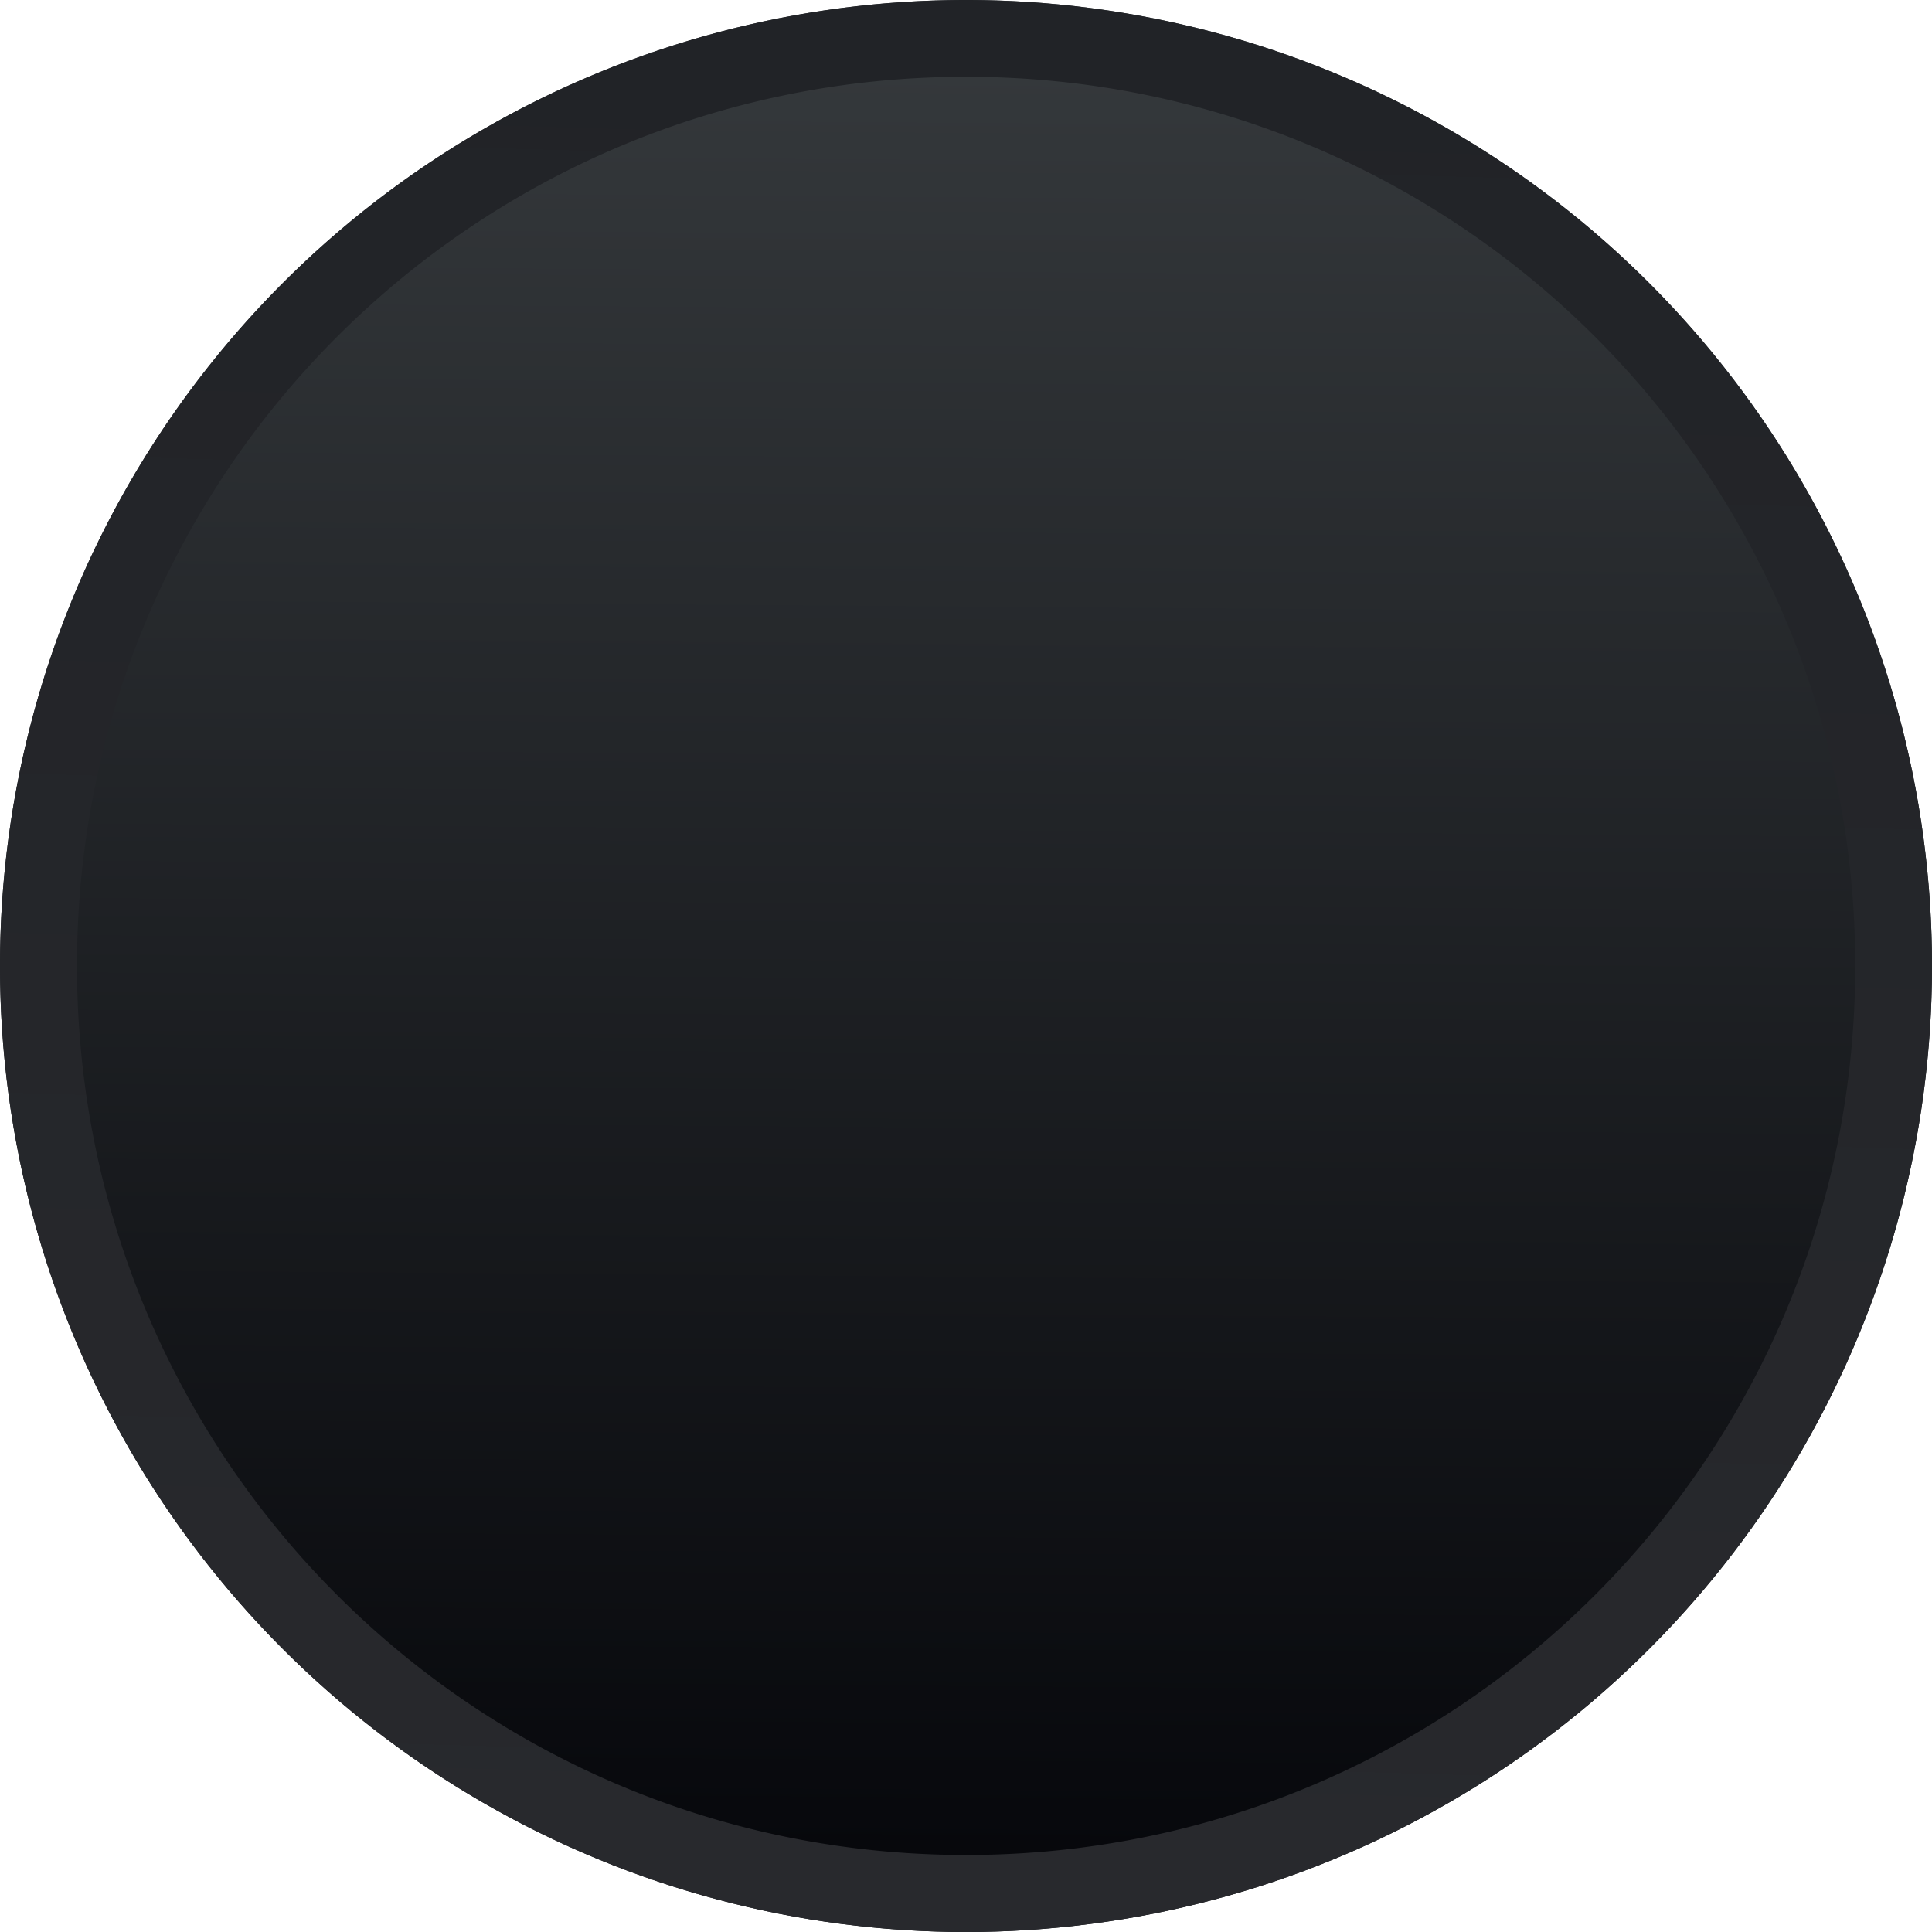 <?xml version="1.0" encoding="UTF-8" standalone="no"?>
<!-- Created with Inkscape (http://www.inkscape.org/) -->

<svg
   xmlns:dc="http://purl.org/dc/elements/1.1/"
   xmlns:cc="http://creativecommons.org/ns#"
   xmlns:rdf="http://www.w3.org/1999/02/22-rdf-syntax-ns#"
   xmlns:svg="http://www.w3.org/2000/svg"
   xmlns="http://www.w3.org/2000/svg"
   xmlns:xlink="http://www.w3.org/1999/xlink"
   xmlns:sodipodi="http://sodipodi.sourceforge.net/DTD/sodipodi-0.dtd"
   xmlns:inkscape="http://www.inkscape.org/namespaces/inkscape"
   width="8.556mm"
   height="8.556mm"
   viewBox="0 0 8.556 8.556"
   version="1.1"
   id="svg18618"
   inkscape:version="0.92.3 (2405546, 2018-03-11)"
   sodipodi:docname="button_round_true_DK.svg">
  <defs
     id="defs18612">
    <linearGradient
       inkscape:collect="always"
       xlink:href="#linearGradient5760"
       id="linearGradient4348"
       gradientUnits="userSpaceOnUse"
       gradientTransform="matrix(0.265,0,0,0.265,40.437,126.444)"
       x1="337.138"
       y1="11.968"
       x2="338.085"
       y2="-20.041" />
    <linearGradient
       id="linearGradient5760"
       inkscape:collect="always">
      <stop
         id="stop5756"
         offset="0"
         style="stop-color:#28292d;stop-opacity:1" />
      <stop
         id="stop5758"
         offset="1"
         style="stop-color:#212327;stop-opacity:1" />
    </linearGradient>
    <linearGradient
       inkscape:collect="always"
       xlink:href="#linearGradient1215"
       id="linearGradient4345"
       gradientUnits="userSpaceOnUse"
       gradientTransform="matrix(1.362,0,0,1.362,-395.466,323.756)"
       x1="386.358"
       y1="-142.498"
       x2="386.405"
       y2="-148.924" />
    <linearGradient
       inkscape:collect="always"
       id="linearGradient1215">
      <stop
         style="stop-color:#05060a;stop-opacity:1"
         offset="0"
         id="stop1211" />
      <stop
         style="stop-color:#373b3e;stop-opacity:1"
         offset="1"
         id="stop1213" />
    </linearGradient>
  </defs>
  <sodipodi:namedview
     id="base"
     pagecolor="#ffffff"
     bordercolor="#666666"
     borderopacity="1.0"
     inkscape:pageopacity="0.0"
     inkscape:pageshadow="2"
     inkscape:zoom="27.36855"
     inkscape:cx="16.168952"
     inkscape:cy="16.168193"
     inkscape:document-units="mm"
     inkscape:current-layer="layer1"
     showgrid="false"
     fit-margin-top="0"
     fit-margin-left="0"
     fit-margin-right="0"
     fit-margin-bottom="0"
     inkscape:window-width="1920"
     inkscape:window-height="1135"
     inkscape:window-x="0"
     inkscape:window-y="0"
     inkscape:window-maximized="1" />
  <g
     inkscape:label="Layer 1"
     inkscape:groupmode="layer"
     id="layer1"
     transform="translate(-125.746,-121.121)">
    <circle
       style="display:inline;opacity:1;fill:url(#linearGradient4345);fill-opacity:1;stroke:none;stroke-width:0.681;stroke-linecap:round;stroke-linejoin:round;stroke-miterlimit:4;stroke-dasharray:none;stroke-opacity:1"
       id="circle4325"
       cx="130.024"
       cy="125.399"
       r="4.278" />
    <path
       style="color:#000000;font-style:normal;font-variant:normal;font-weight:normal;font-stretch:normal;font-size:medium;line-height:normal;font-family:sans-serif;font-variant-ligatures:normal;font-variant-position:normal;font-variant-caps:normal;font-variant-numeric:normal;font-variant-alternates:normal;font-feature-settings:normal;text-indent:0;text-align:start;text-decoration:none;text-decoration-line:none;text-decoration-style:solid;text-decoration-color:#000000;letter-spacing:normal;word-spacing:normal;text-transform:none;writing-mode:lr-tb;direction:ltr;text-orientation:mixed;dominant-baseline:auto;baseline-shift:baseline;text-anchor:start;white-space:normal;shape-padding:0;clip-rule:nonzero;display:inline;overflow:visible;visibility:visible;opacity:1;isolation:auto;mix-blend-mode:normal;color-interpolation:sRGB;color-interpolation-filters:linearRGB;solid-color:#000000;solid-opacity:1;vector-effect:none;fill:url(#linearGradient4348);fill-opacity:1;fill-rule:nonzero;stroke:none;stroke-width:0.681;stroke-linecap:round;stroke-linejoin:round;stroke-miterlimit:4;stroke-dasharray:none;stroke-dashoffset:0;stroke-opacity:1;color-rendering:auto;image-rendering:auto;shape-rendering:auto;text-rendering:auto;enable-background:accumulate"
       d="m 130.024,121.121 a 4.278,4.278 0 0 0 -4.278,4.278 4.278,4.278 0 0 0 4.278,4.278 4.278,4.278 0 0 0 4.278,-4.278 4.278,4.278 0 0 0 -4.278,-4.278 z m 0,0.34 c 2.179,0 3.938,1.759 3.938,3.937 0,2.179 -1.759,3.938 -3.938,3.938 -2.179,0 -3.937,-1.759 -3.937,-3.938 0,-2.179 1.759,-3.937 3.937,-3.937 z"
       id="path4327"
       inkscape:connector-curvature="0" />
  </g>
</svg>
